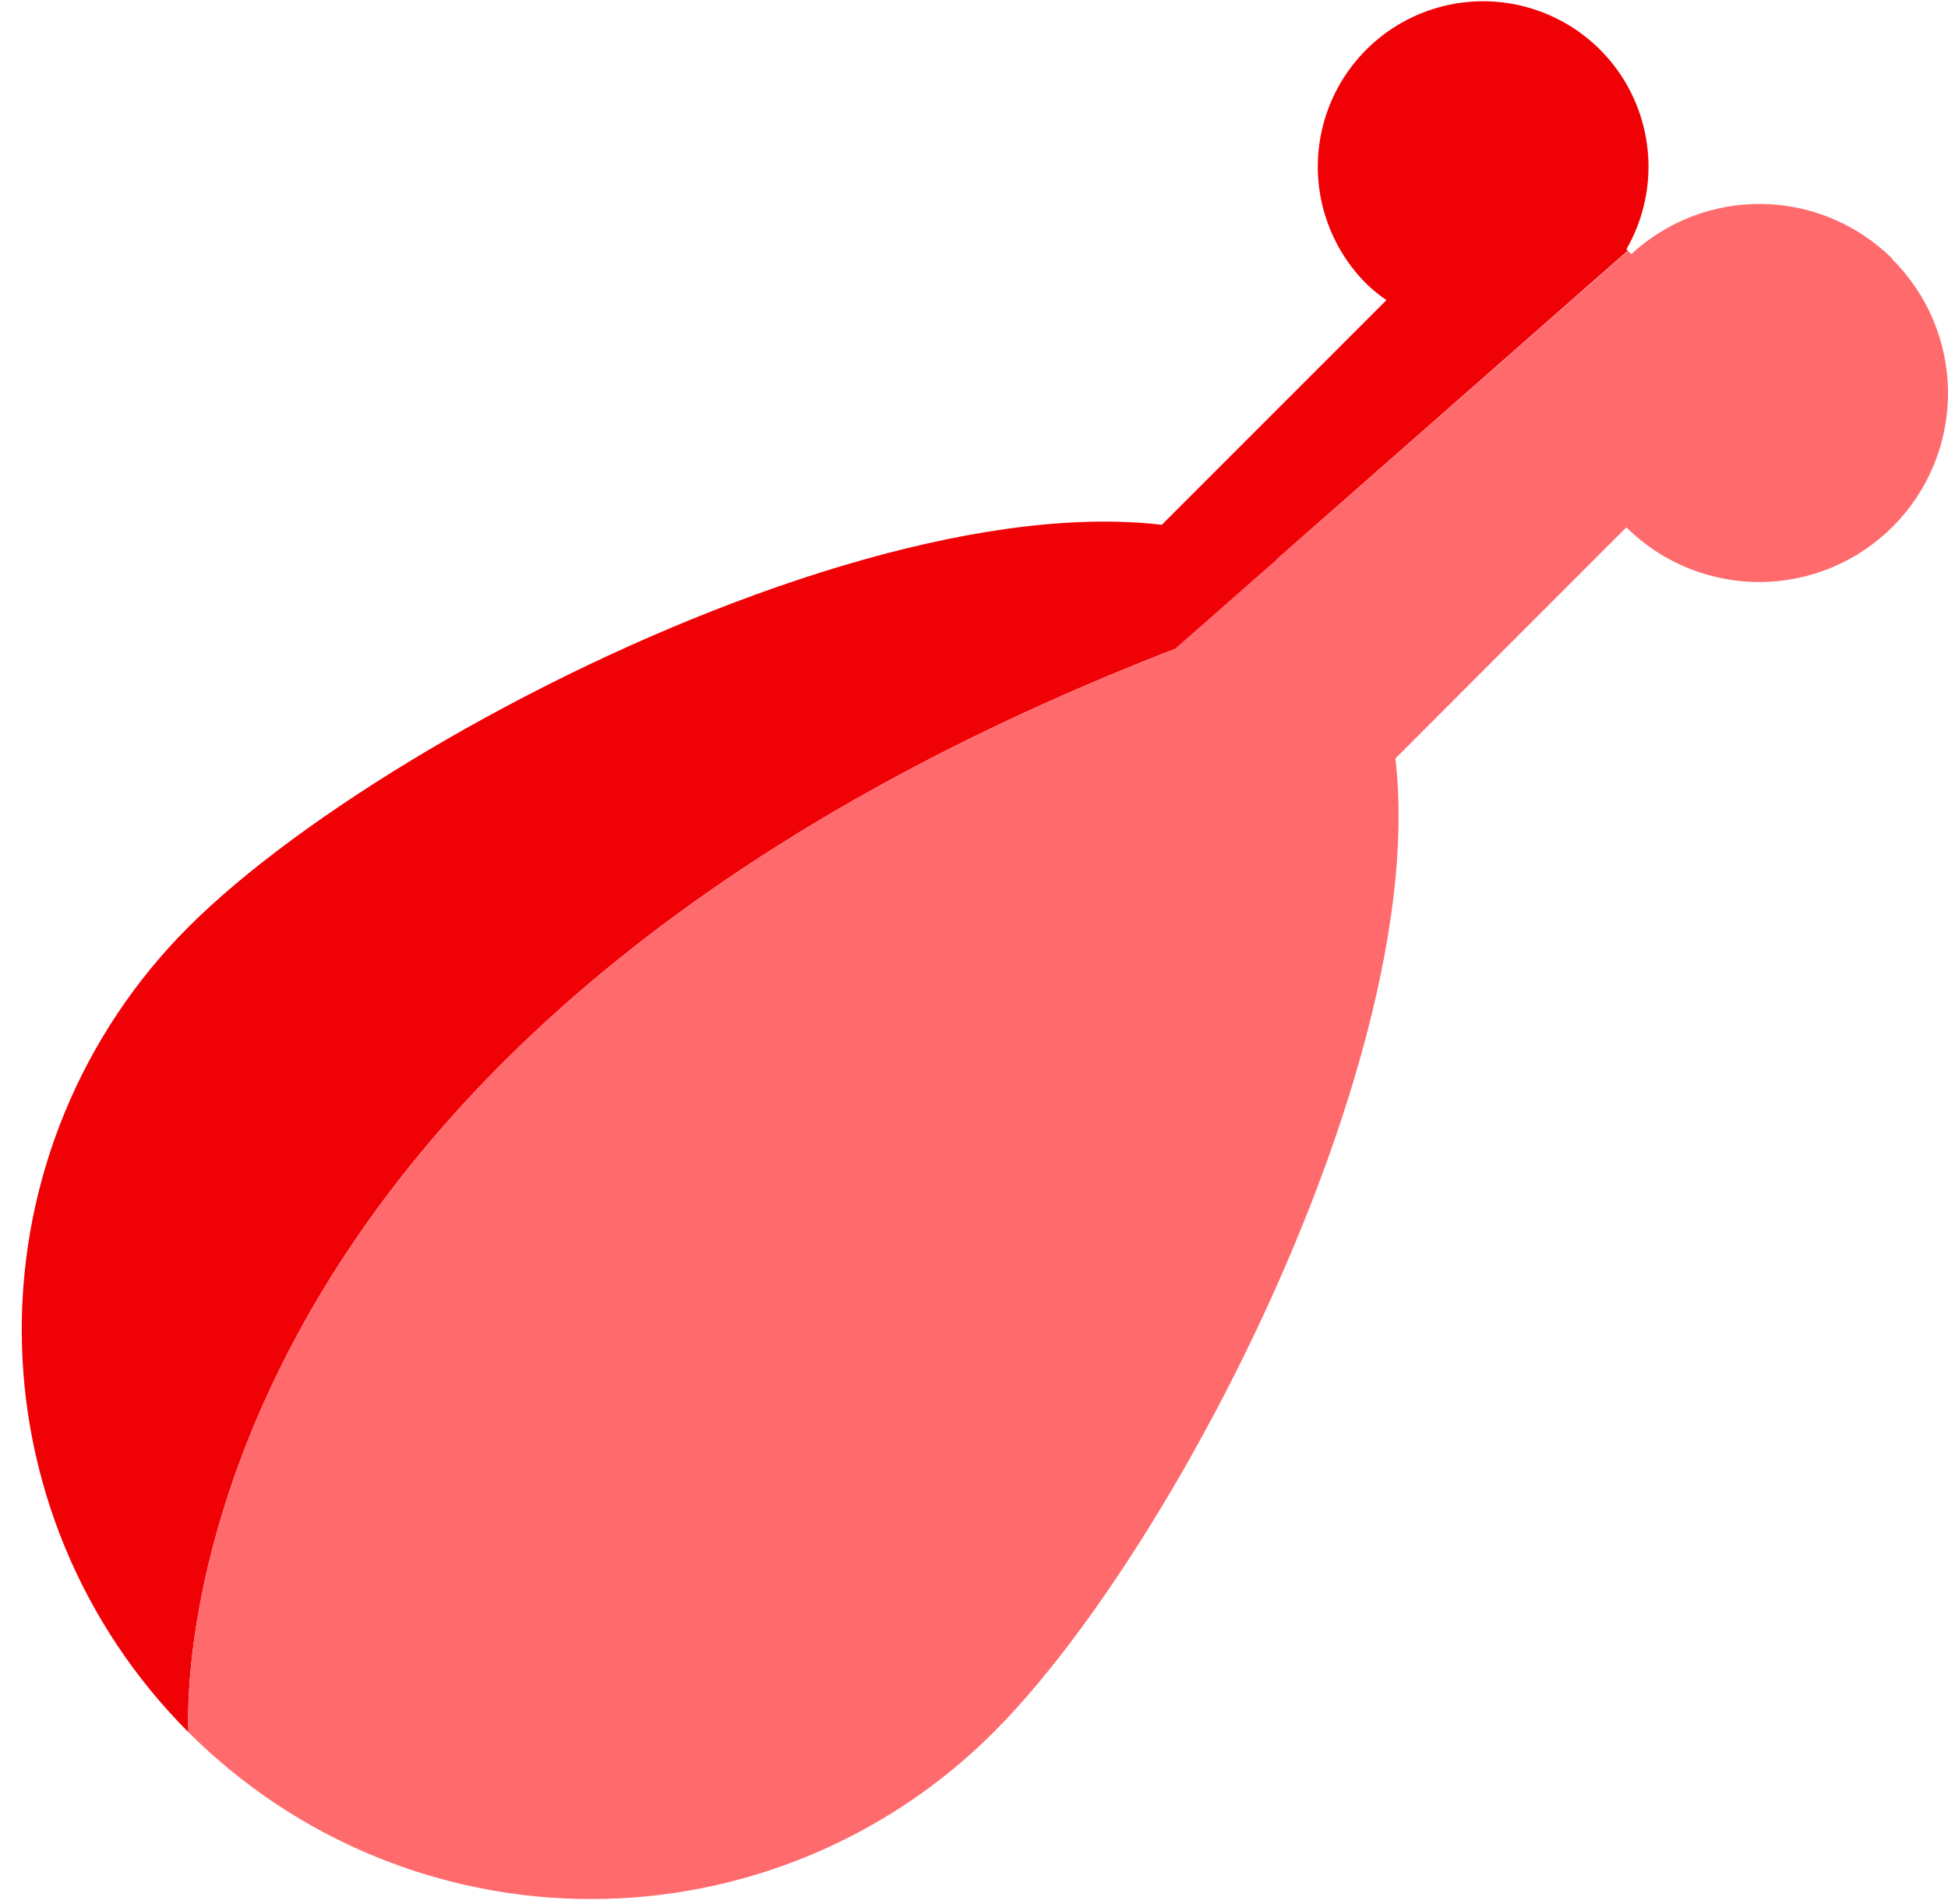 <svg width="88" height="86" viewBox="0 0 88 86" fill="none" xmlns="http://www.w3.org/2000/svg">
<path d="M59.855 26.89C49.793 16.828 18.559 31.82 8.515 41.865C6.126 44.253 4.232 47.088 2.939 50.208C1.647 53.329 0.982 56.673 0.982 60.05C0.982 63.428 1.647 66.772 2.939 69.893C4.232 73.013 6.126 75.848 8.515 78.236C8.515 78.236 6.177 44.487 59.855 26.89Z" fill="#F00106"/>
<path d="M59.855 26.89C6.177 44.487 8.515 78.236 8.515 78.236C10.903 80.625 13.738 82.519 16.858 83.812C19.979 85.104 23.323 85.77 26.701 85.77C30.078 85.77 33.422 85.104 36.543 83.812C39.663 82.519 42.498 80.625 44.886 78.236C54.931 68.192 69.899 36.934 59.855 26.89Z" fill="#FF6A6D"/>
<path d="M85.496 11.697C83.937 10.144 81.838 9.254 79.639 9.213C77.439 9.172 75.309 9.984 73.694 11.477L73.551 11.329L53.066 29.305C53.965 30.997 55.308 32.412 56.95 33.399C58.592 34.385 60.472 34.906 62.388 34.904L73.469 23.818C75.076 25.41 77.25 26.298 79.512 26.287C81.774 26.276 83.939 25.367 85.531 23.759C87.123 22.152 88.011 19.978 88 17.716C87.989 15.453 87.079 13.288 85.472 11.697H85.496Z" fill="#FF6A6D"/>
<path d="M73.475 11.252C74.17 10.044 74.513 8.665 74.466 7.272C74.418 5.879 73.982 4.526 73.206 3.368C72.43 2.21 71.345 1.292 70.074 0.719C68.804 0.145 67.398 -0.062 66.016 0.122C64.634 0.306 63.331 0.873 62.254 1.759C61.178 2.644 60.371 3.814 59.924 5.135C59.478 6.455 59.41 7.875 59.728 9.232C60.047 10.589 60.738 11.831 61.725 12.815C62.005 13.088 62.308 13.335 62.631 13.555L51.847 24.339C51.837 26.07 52.256 27.776 53.066 29.305L73.528 11.329L73.475 11.252Z" fill="#F00106"/>
</svg>
